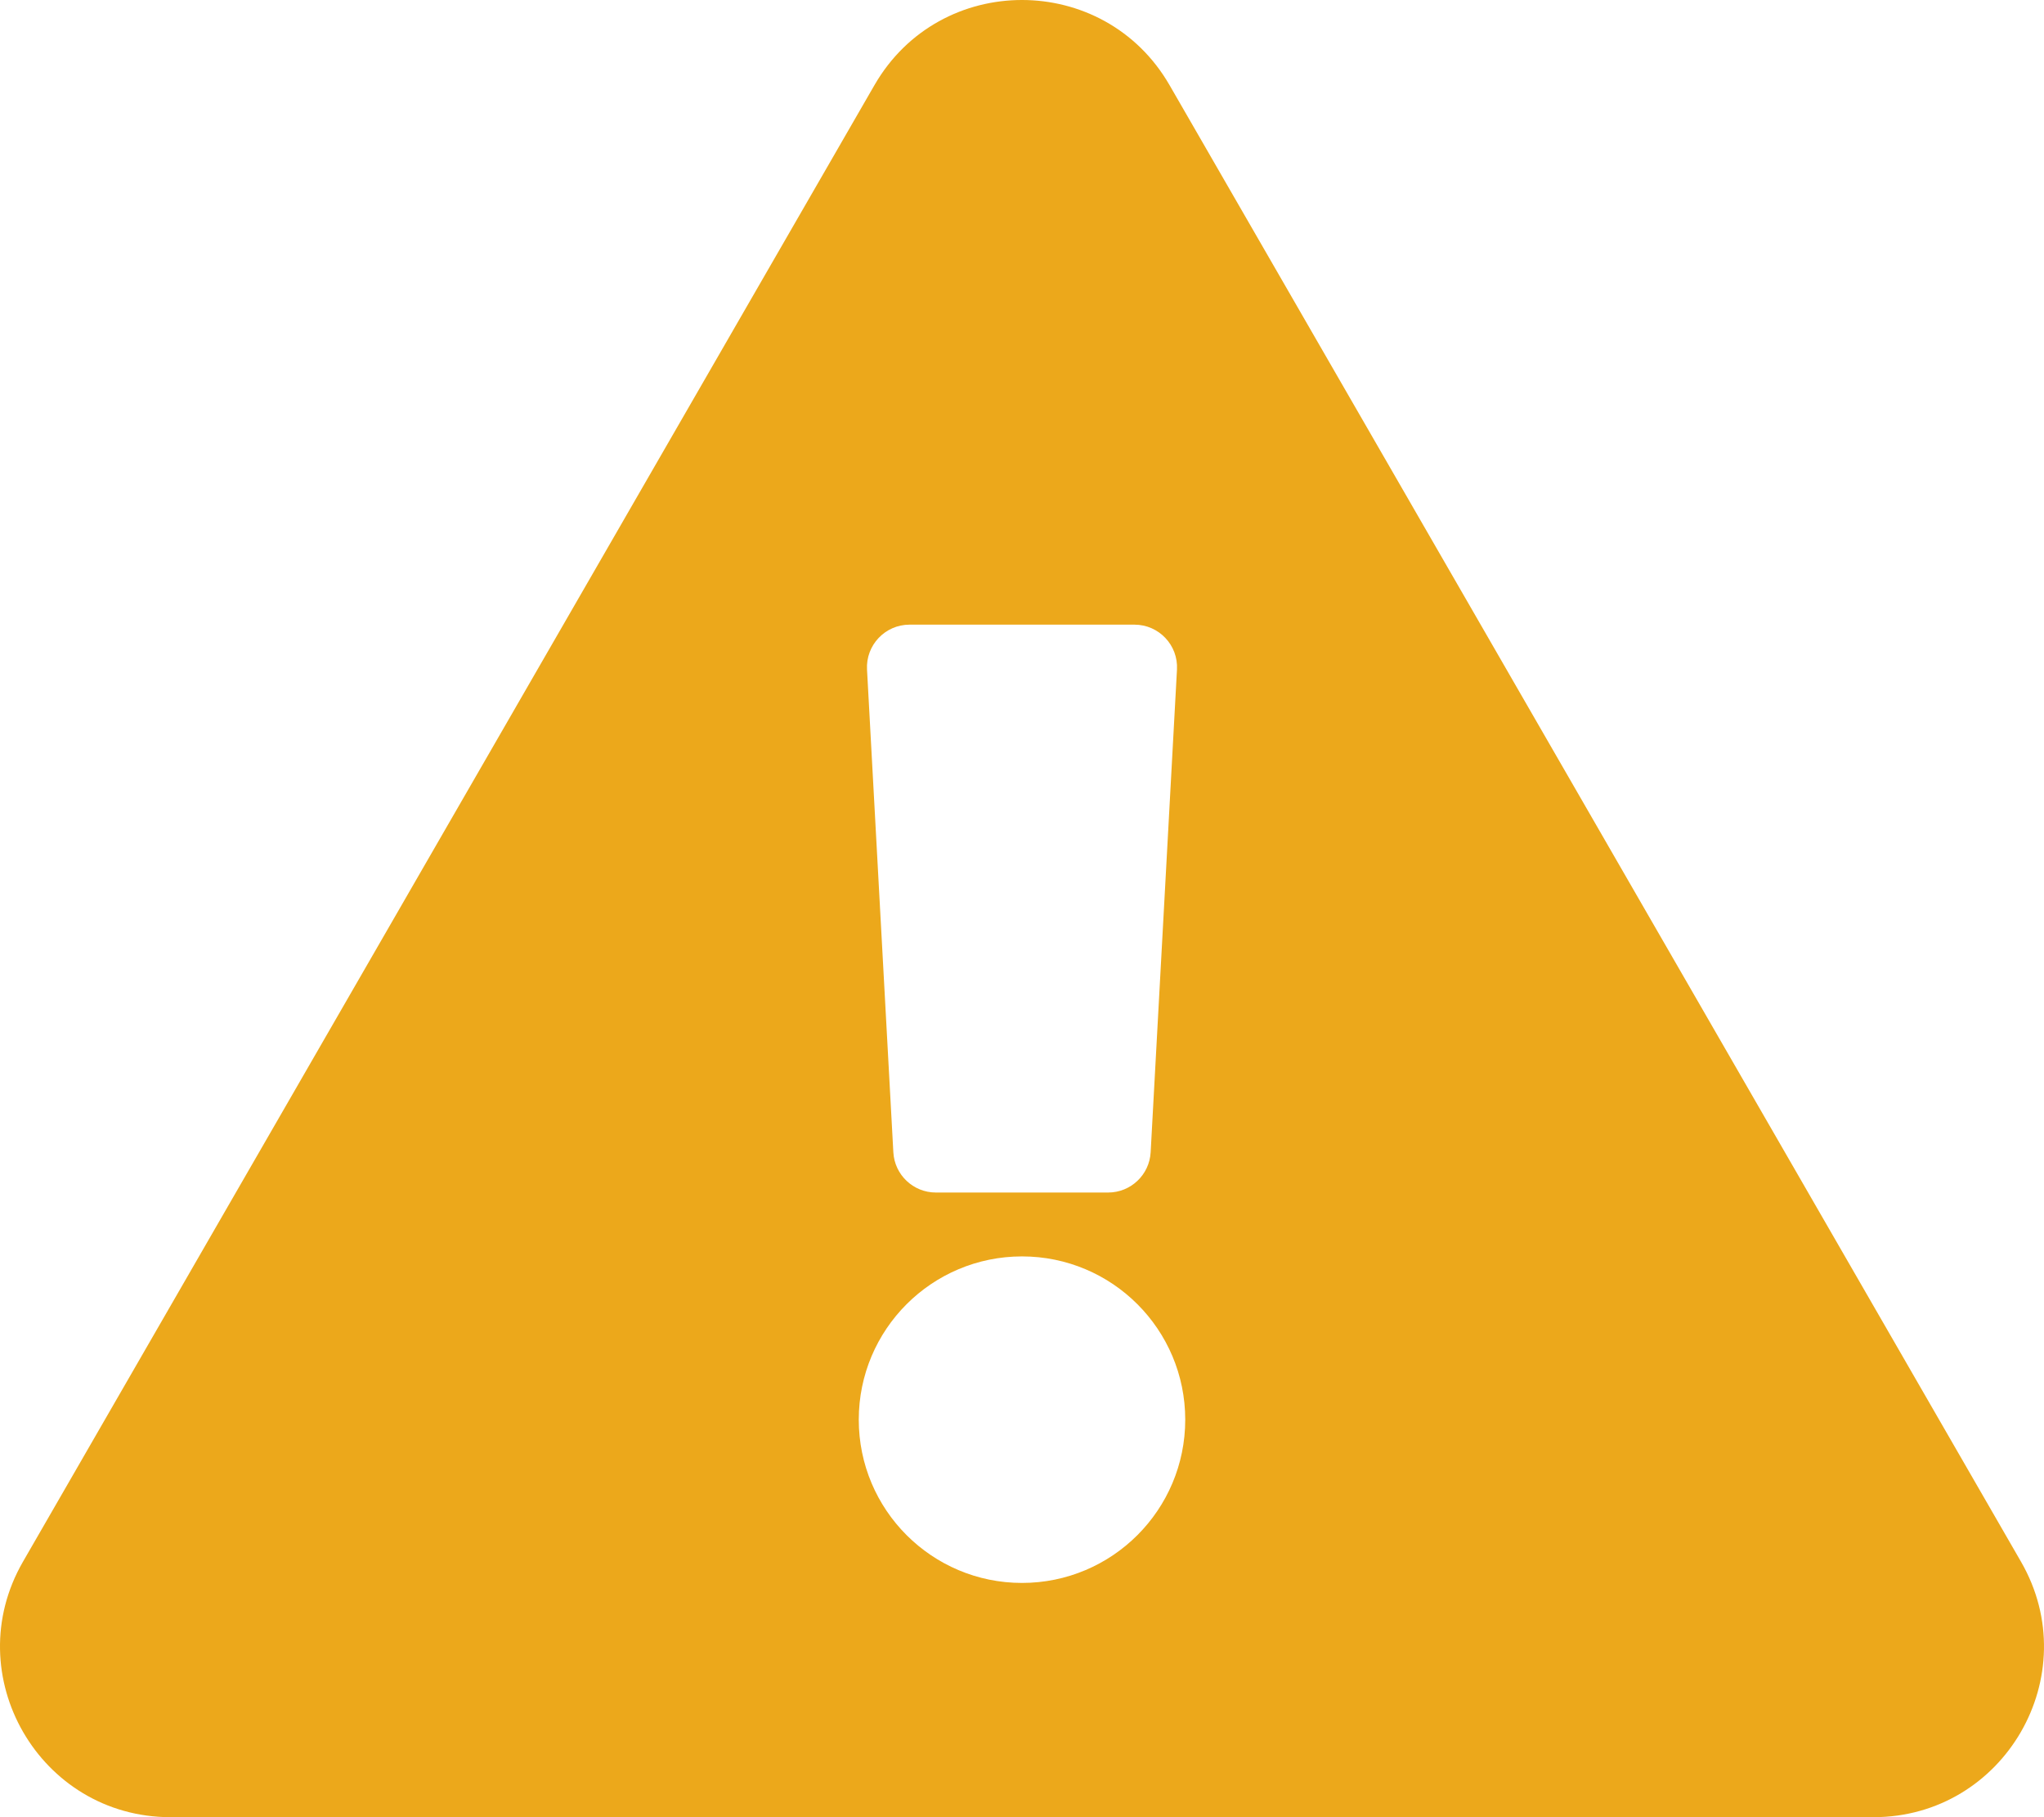 <?xml version="1.0" standalone="no"?><!DOCTYPE svg PUBLIC "-//W3C//DTD SVG 1.1//EN" "http://www.w3.org/Graphics/SVG/1.1/DTD/svg11.dtd"><svg t="1760077396841" class="icon" viewBox="0 0 1152 1024" version="1.1" xmlns="http://www.w3.org/2000/svg" p-id="9520" width="36" height="32" xmlns:xlink="http://www.w3.org/1999/xlink"><path d="M1139.035 880.026C1175.951 944.014 1129.613 1024 1055.881 1024H96.109c-73.874 0-119.998-80.11-83.154-143.974L492.847 47.97c36.934-64.018 129.44-63.902 166.308 0l479.88 832.056zM576.001 708c-50.81 0-92 41.19-92 92s41.19 92 92 92 92-41.19 92-92-41.19-92-92-92z m-87.346-330.692l14.836 272c0.694 12.728 11.218 22.692 23.964 22.692h97.092c12.746 0 23.27-9.964 23.964-22.692l14.836-272c0.75-13.748-10.196-25.308-23.964-25.308h-126.766c-13.768 0-24.712 11.56-23.962 25.308z" fill="#eca81b" p-id="9521"></path></svg>